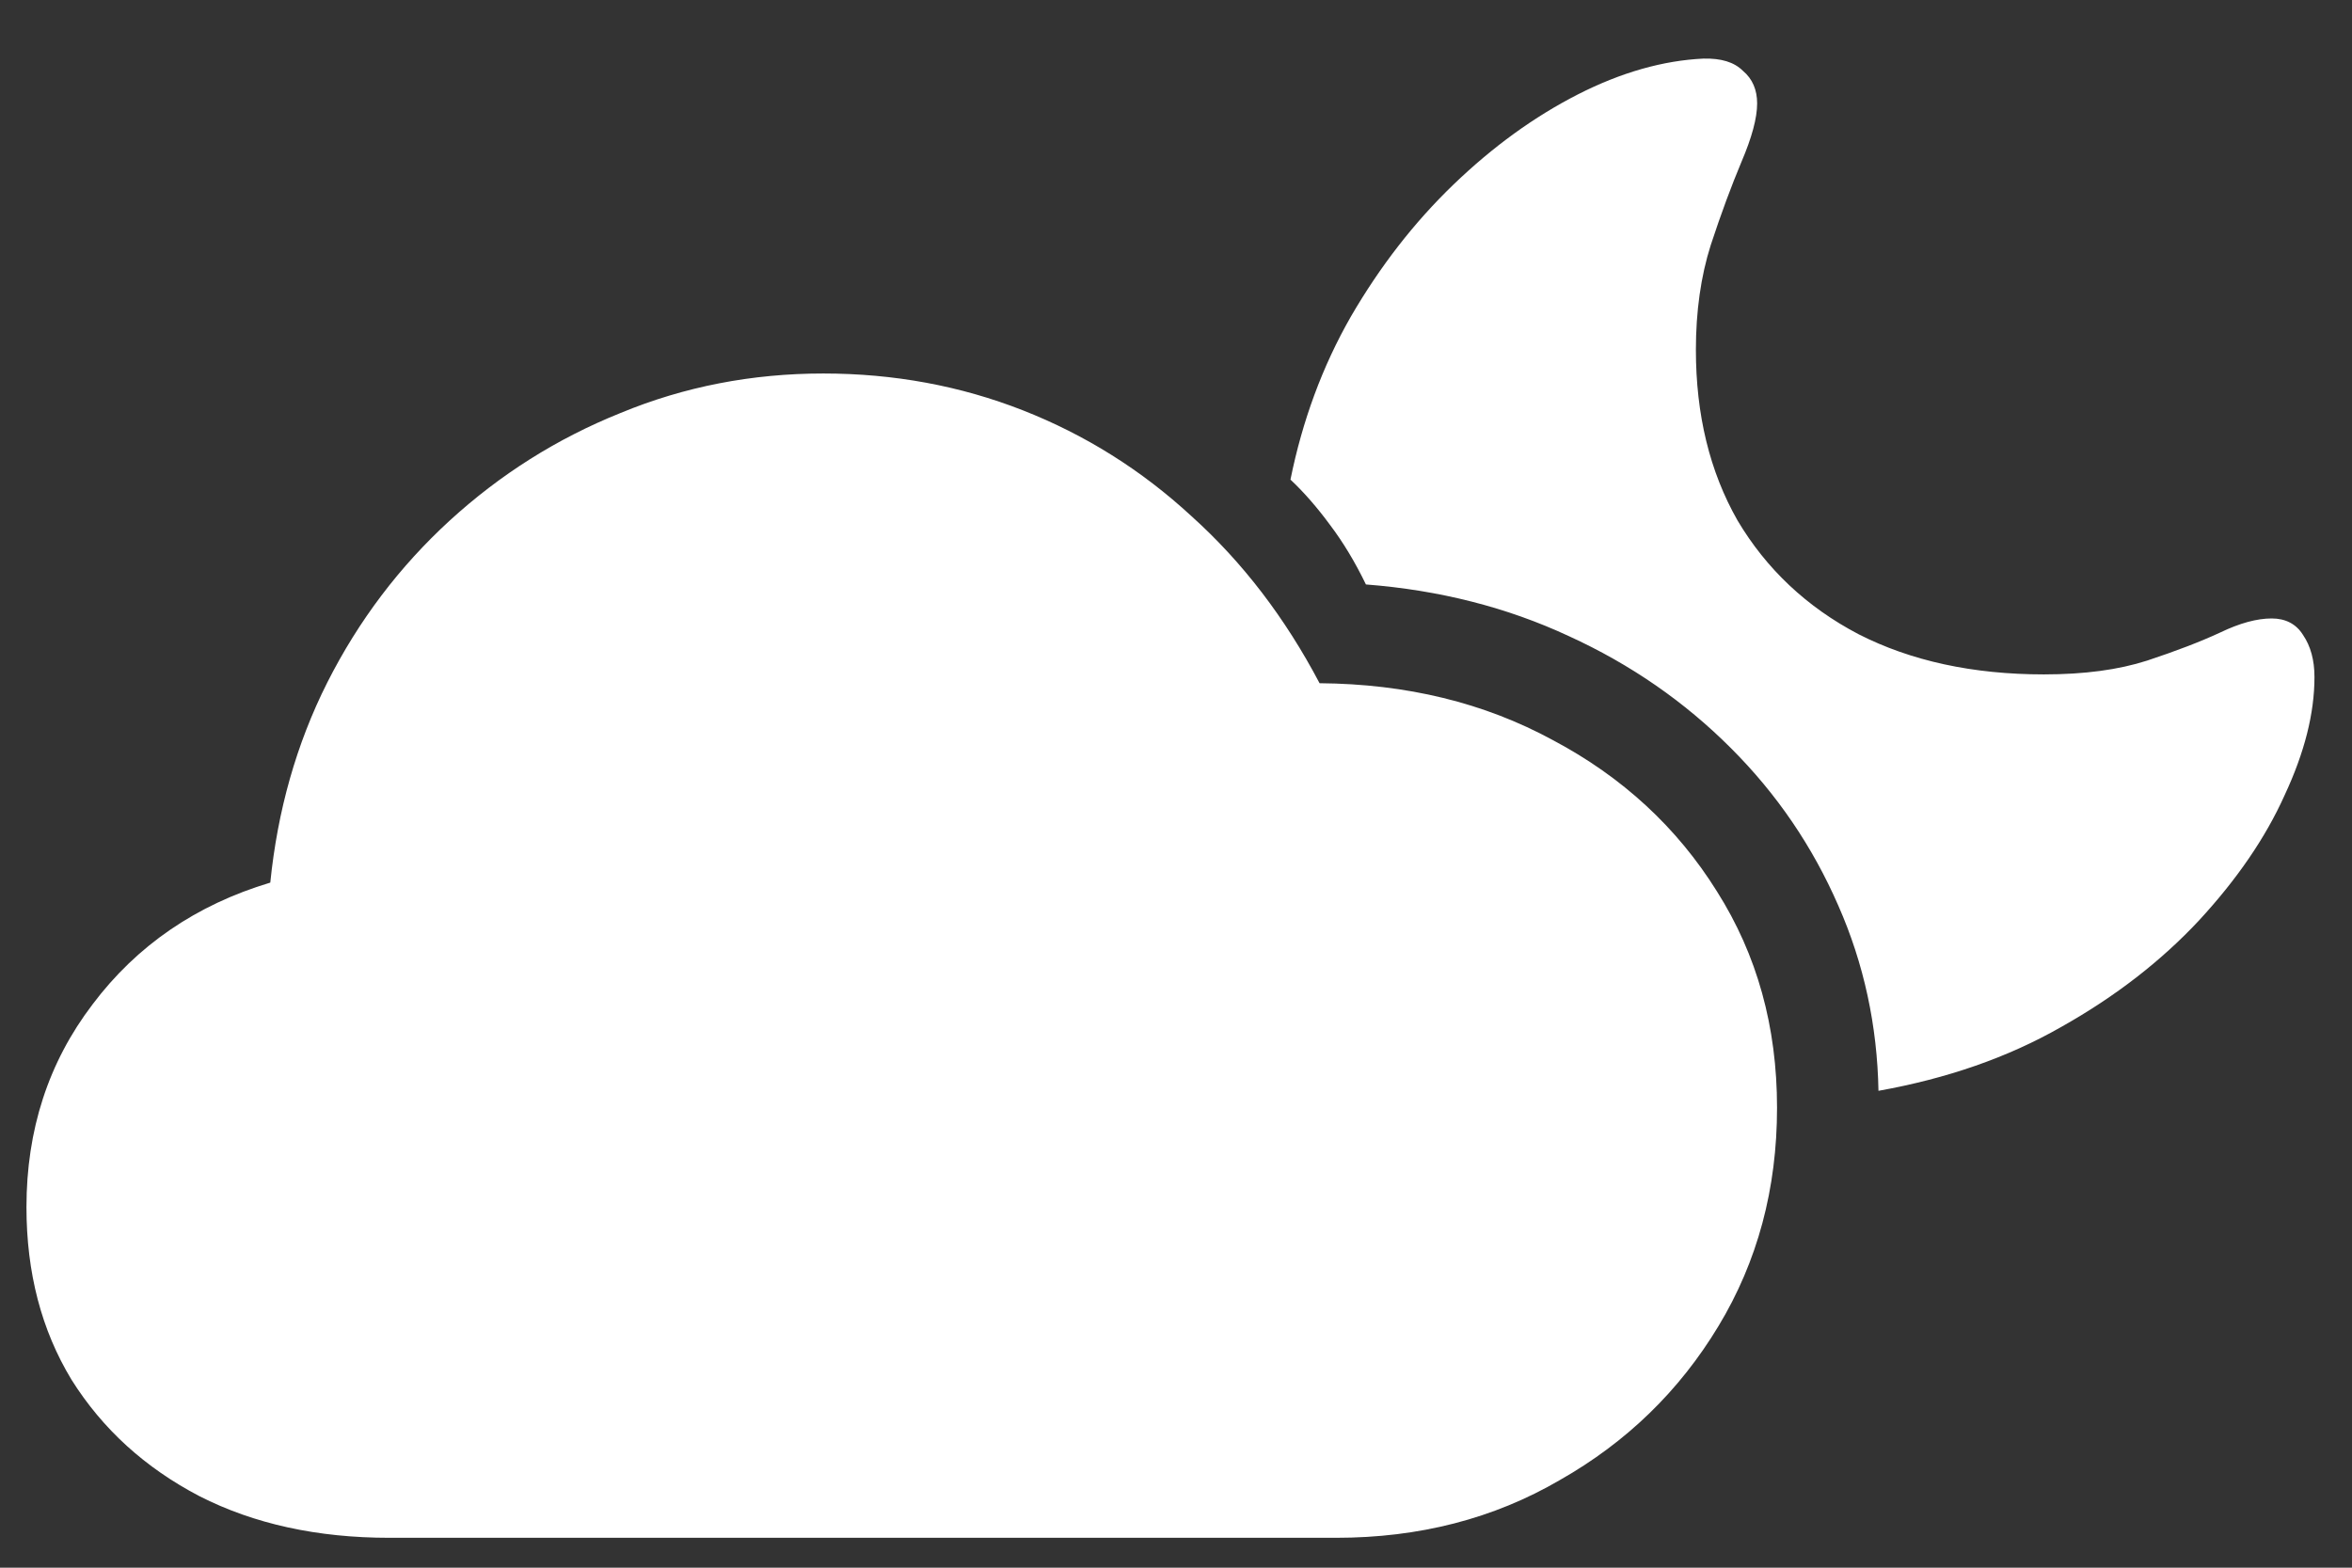 <?xml version="1.0" encoding="UTF-8"?>
<svg xmlns="http://www.w3.org/2000/svg" xmlns:xlink="http://www.w3.org/1999/xlink" width="24" height="16" viewBox="0 0 24 16" version="1.1">
<rect x="0" y="0" width="24" height="16" fill="#333333" stroke="none"/>
<g id="surface1">
<path style=" stroke:none;fill-rule:nonzero;fill:rgb(100%,100%,100%);fill-opacity:1;" d="M 3.973 15.695 L 13.633 15.695 C 14.48 15.695 15.242 15.5 15.918 15.105 C 16.598 14.719 17.137 14.195 17.535 13.535 C 17.934 12.875 18.133 12.133 18.133 11.305 C 18.133 10.48 17.93 9.746 17.52 9.098 C 17.113 8.445 16.555 7.93 15.848 7.555 C 15.145 7.172 14.352 6.98 13.465 6.973 C 13.113 6.305 12.68 5.738 12.16 5.27 C 11.648 4.797 11.074 4.438 10.438 4.188 C 9.801 3.938 9.121 3.812 8.402 3.812 C 7.676 3.812 6.984 3.945 6.332 4.215 C 5.68 4.477 5.102 4.844 4.59 5.312 C 4.078 5.781 3.66 6.332 3.34 6.965 C 3.023 7.594 2.832 8.277 2.758 9.008 C 2.004 9.234 1.398 9.648 0.945 10.25 C 0.492 10.844 0.27 11.535 0.27 12.32 C 0.27 12.988 0.422 13.574 0.73 14.082 C 1.047 14.586 1.48 14.98 2.035 15.27 C 2.594 15.555 3.242 15.695 3.973 15.695 Z M 19.168 11.133 C 19.867 11.008 20.488 10.793 21.035 10.48 C 21.59 10.168 22.055 9.805 22.438 9.395 C 22.824 8.977 23.117 8.551 23.312 8.117 C 23.516 7.68 23.617 7.281 23.617 6.91 C 23.617 6.738 23.578 6.594 23.5 6.48 C 23.43 6.367 23.32 6.312 23.18 6.312 C 23.031 6.312 22.855 6.359 22.652 6.457 C 22.449 6.551 22.203 6.645 21.91 6.742 C 21.617 6.836 21.27 6.883 20.855 6.883 C 20.133 6.883 19.5 6.746 18.965 6.473 C 18.434 6.195 18.023 5.805 17.73 5.312 C 17.445 4.812 17.305 4.23 17.305 3.57 C 17.305 3.18 17.355 2.82 17.457 2.5 C 17.562 2.18 17.668 1.895 17.77 1.652 C 17.875 1.406 17.93 1.207 17.93 1.055 C 17.93 0.918 17.883 0.805 17.785 0.723 C 17.695 0.633 17.562 0.594 17.383 0.598 C 16.973 0.617 16.543 0.738 16.098 0.965 C 15.656 1.191 15.234 1.496 14.832 1.883 C 14.43 2.27 14.082 2.719 13.785 3.23 C 13.492 3.742 13.289 4.297 13.168 4.895 C 13.305 5.023 13.441 5.18 13.57 5.355 C 13.703 5.531 13.824 5.73 13.938 5.965 C 14.688 6.023 15.379 6.199 16.008 6.492 C 16.641 6.781 17.191 7.164 17.66 7.633 C 18.133 8.105 18.496 8.641 18.758 9.242 C 19.02 9.836 19.156 10.469 19.168 11.133 Z M 19.168 11.133 "/>
</g>
</svg>
